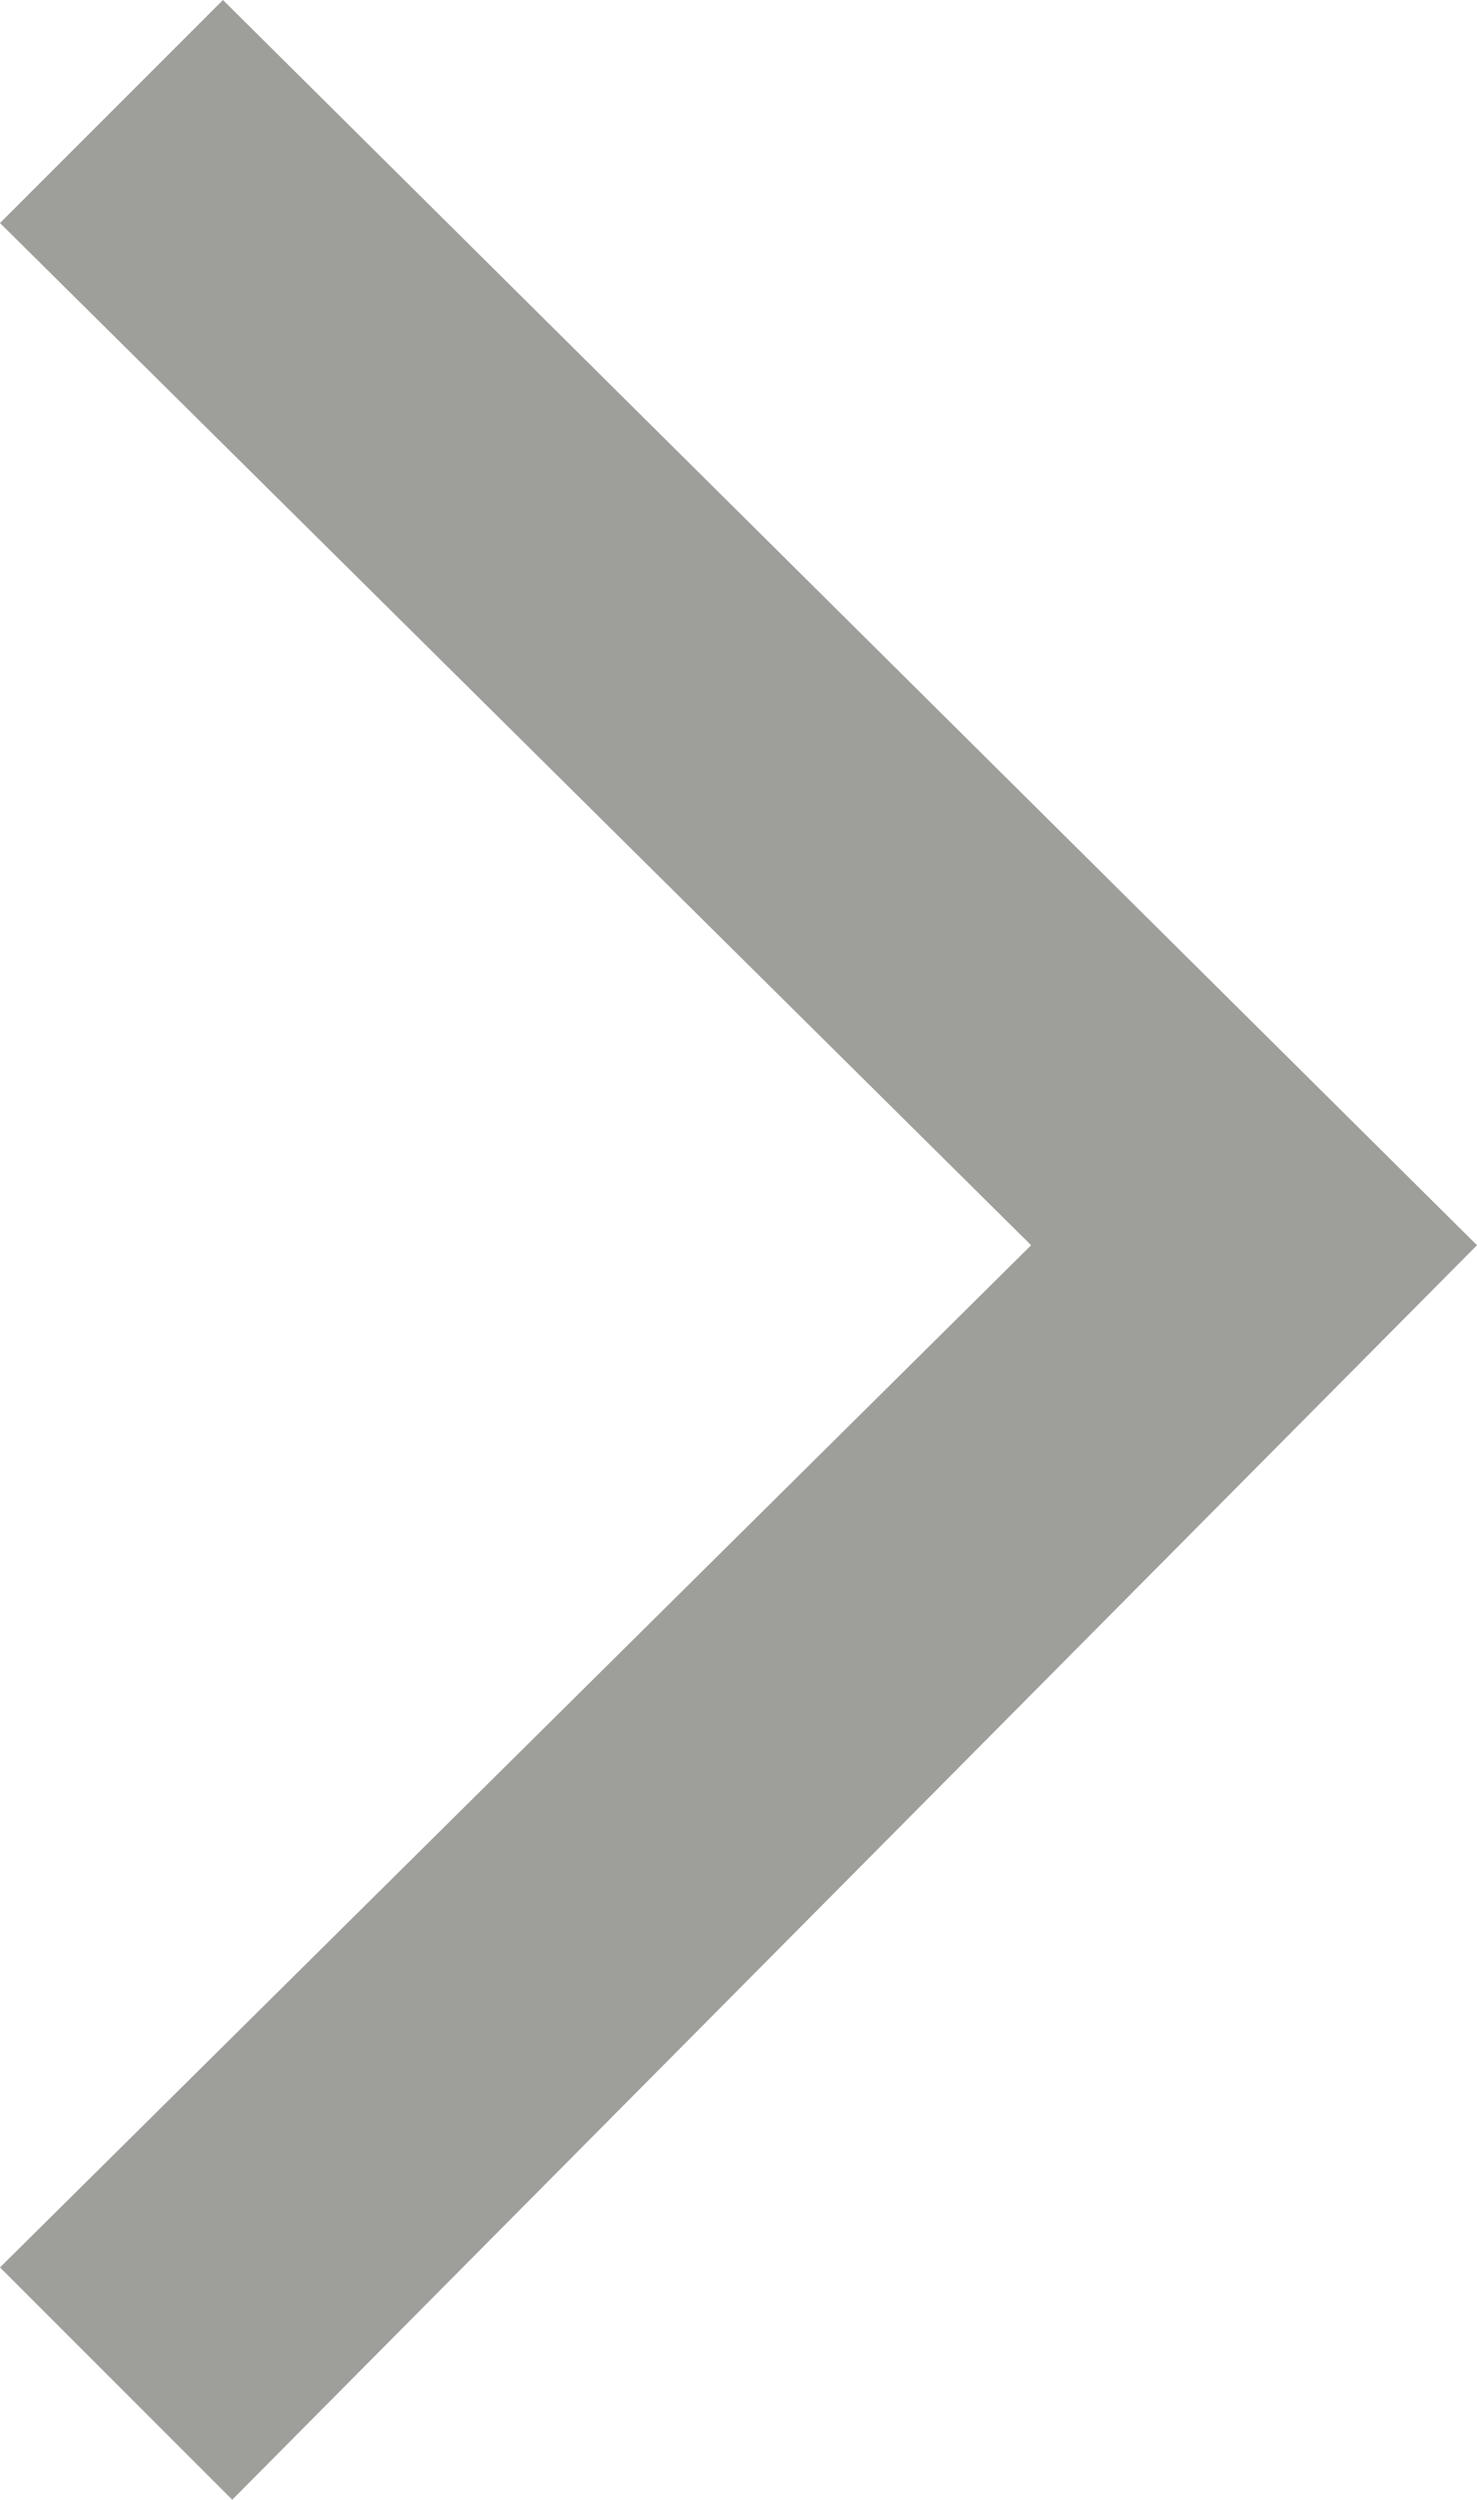 <?xml version="1.0" encoding="UTF-8" standalone="no"?>
<svg xmlns:xlink="http://www.w3.org/1999/xlink" height="13.45px" width="7.95px" xmlns="http://www.w3.org/2000/svg">
  <g transform="matrix(1.0, 0.0, 0.0, 1.0, -7.75, -2.25)">
    <path d="M7.75 3.45 L8.95 2.25 15.7 8.95 9.0 15.7 7.75 14.45 13.3 8.95 7.75 3.45" fill="#9e9e9b" fill-rule="evenodd" stroke="none"/>
  </g>
</svg>

